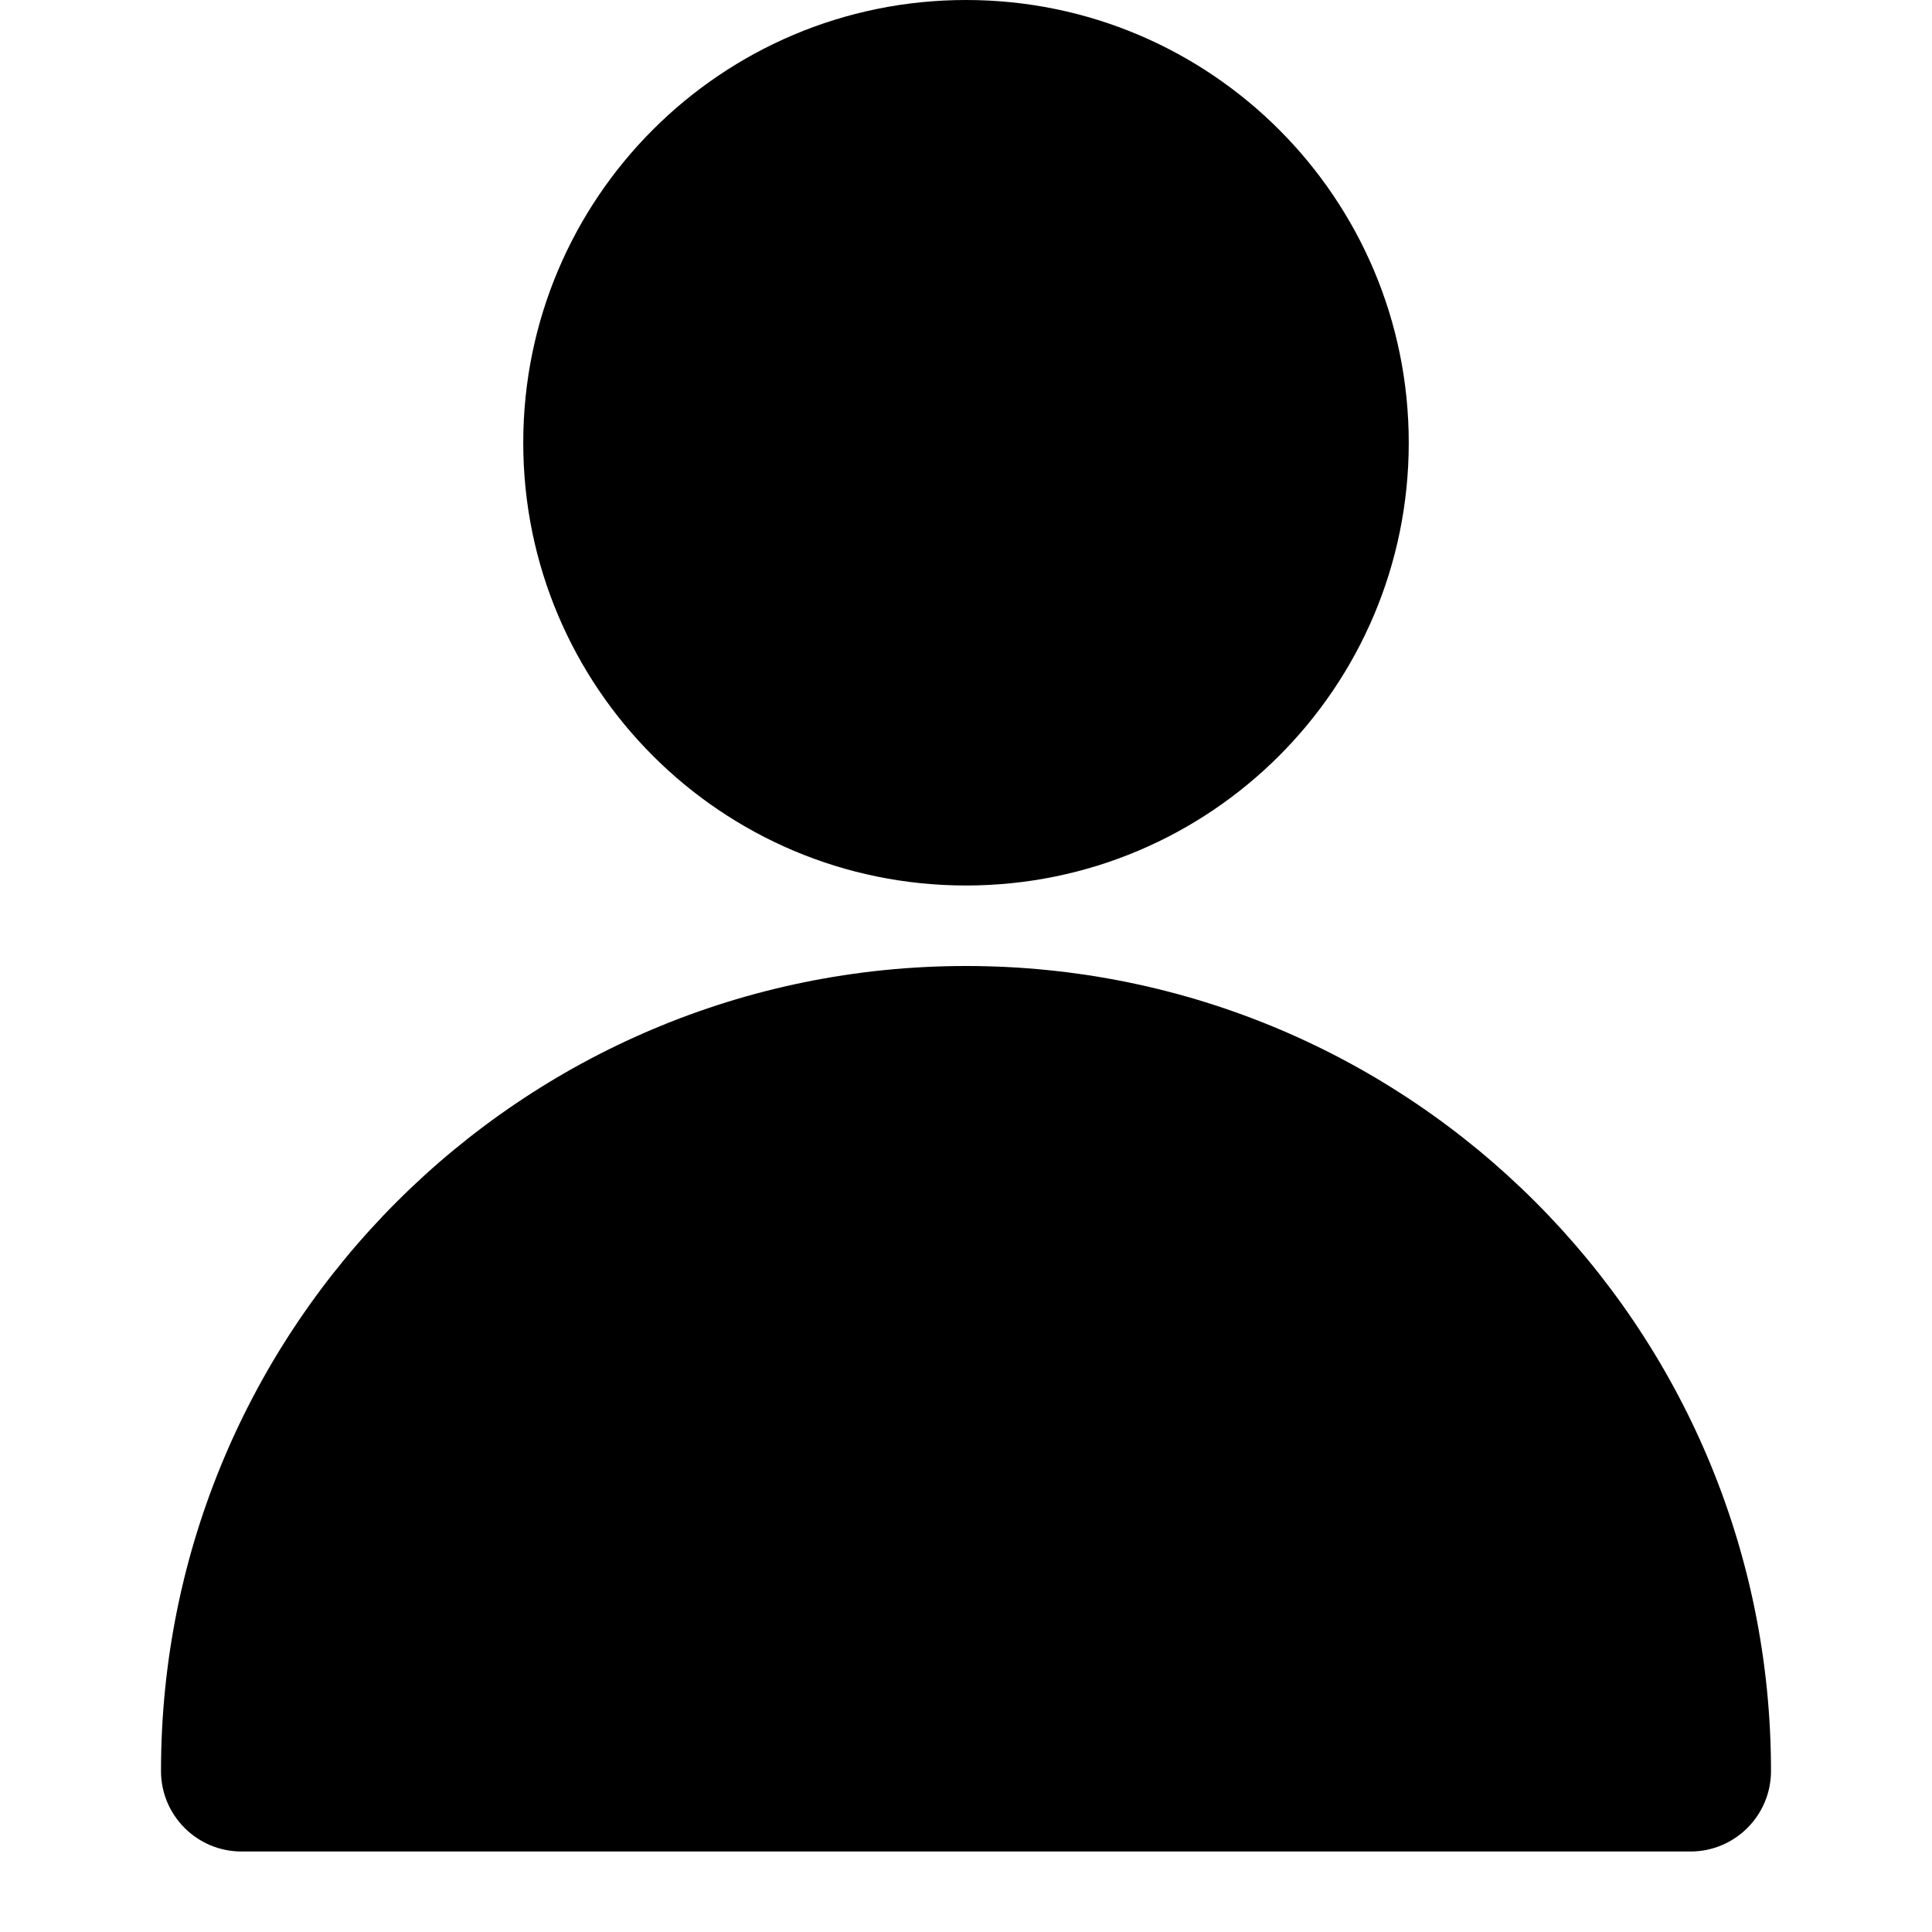 <svg width="24" height="24" viewBox="0 0 24 24" fill="none" xmlns="http://www.w3.org/2000/svg">
<path d="M17.5 5.5C17.5 8.538 15.038 11 12 11C8.962 11 6.5 8.538 6.5 5.5C6.5 2.462 8.962 0 12 0C15.038 0 17.5 2.462 17.5 5.5Z" fill="black"/>
<path d="M2 22C2 16.477 6.477 12 12 12C17.523 12 22 16.477 22 22C22 22.552 21.552 23 21 23H3C2.448 23 2 22.552 2 22Z" fill="black"/>
</svg>
